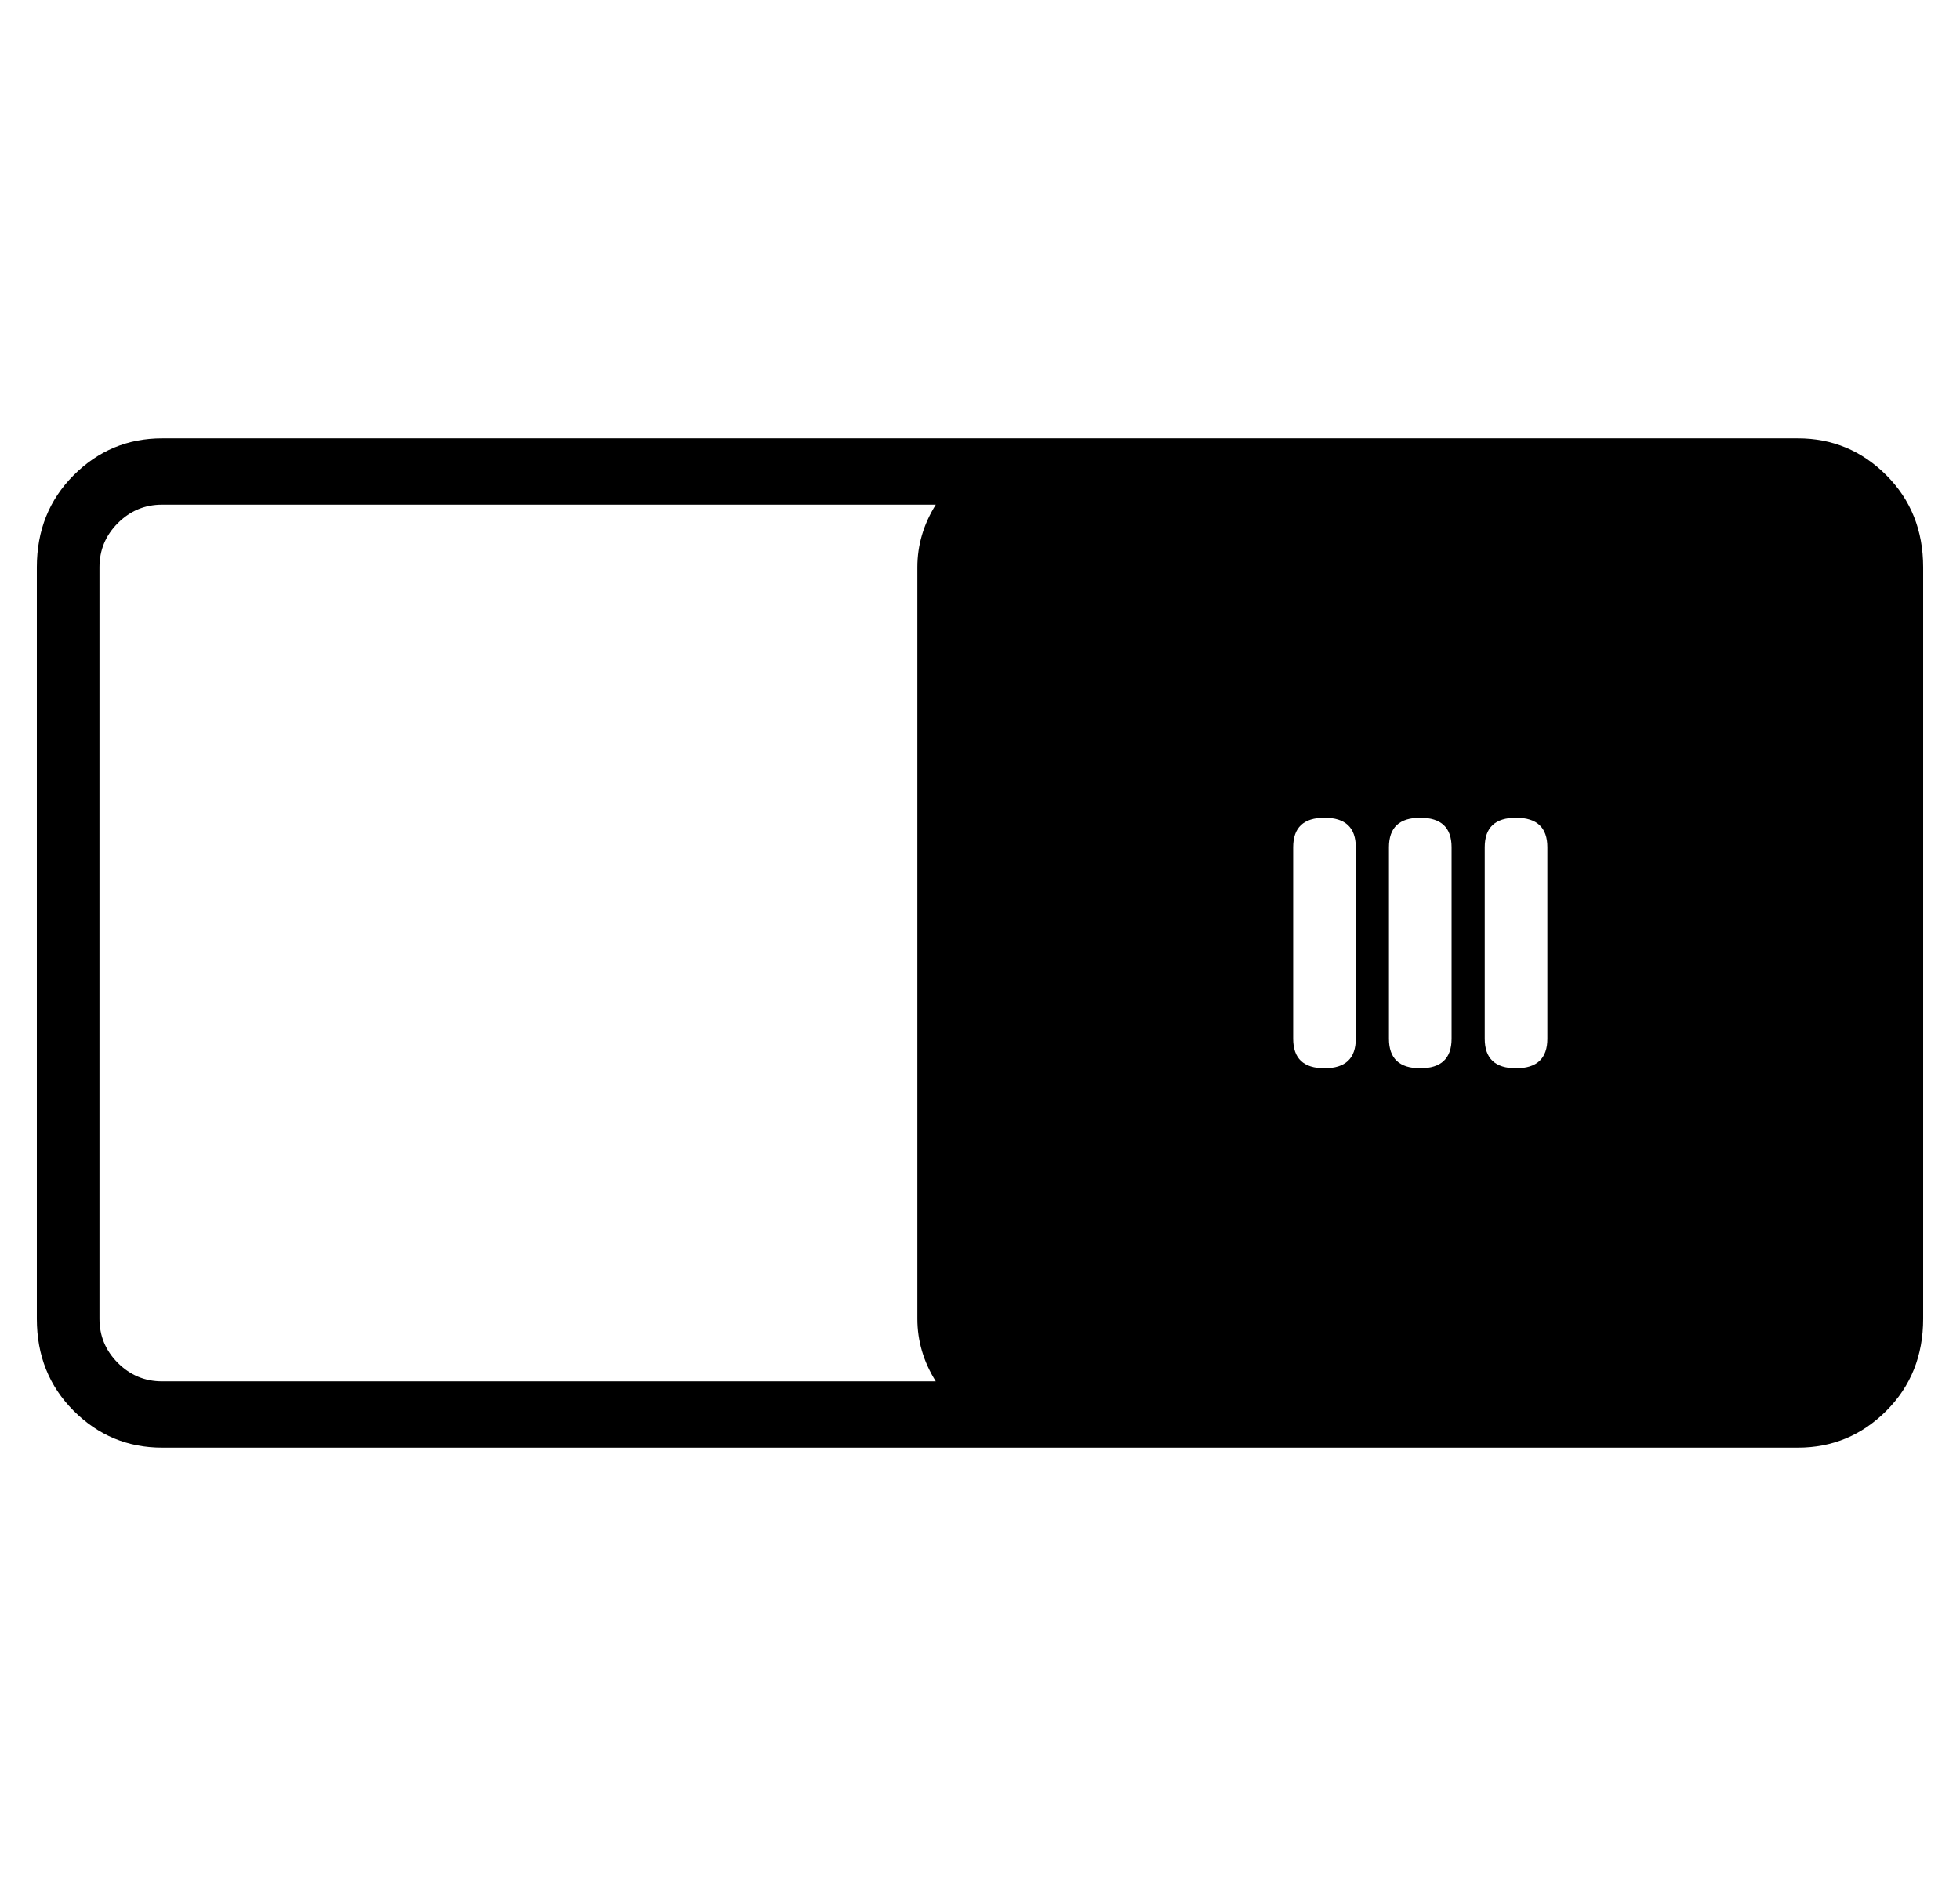 <?xml version="1.0" standalone="no"?>
<!DOCTYPE svg PUBLIC "-//W3C//DTD SVG 1.1//EN" "http://www.w3.org/Graphics/SVG/1.1/DTD/svg11.dtd" >
<svg xmlns="http://www.w3.org/2000/svg" xmlns:xlink="http://www.w3.org/1999/xlink" version="1.1" viewBox="-10 0 532 512">
  <g transform="matrix(1 0 0 -1 0 448)">
   <path fill="currentColor"
d="M478 329q14 0 24 -10t10 -25v-204q0 -15 -10 -25t-24 -10h-205h-239q-14 0 -24 10t-10 25v204q0 15 10 25t24 10h239h205zM244 73q-5 8 -5 17v204q0 9 5 17h-210q-7 0 -12 -5t-5 -12v-204q0 -7 5 -12t12 -5h210zM358 166v52q0 8 -8.5 8t-8.5 -8v-52q0 -8 8.5 -8t8.5 8z
M384 166v52q0 8 -8.5 8t-8.5 -8v-52q0 -8 8.5 -8t8.5 8zM410 166v52q0 8 -8.5 8t-8.5 -8v-52q0 -8 8.5 -8t8.5 8z" />
  </g>

</svg>

